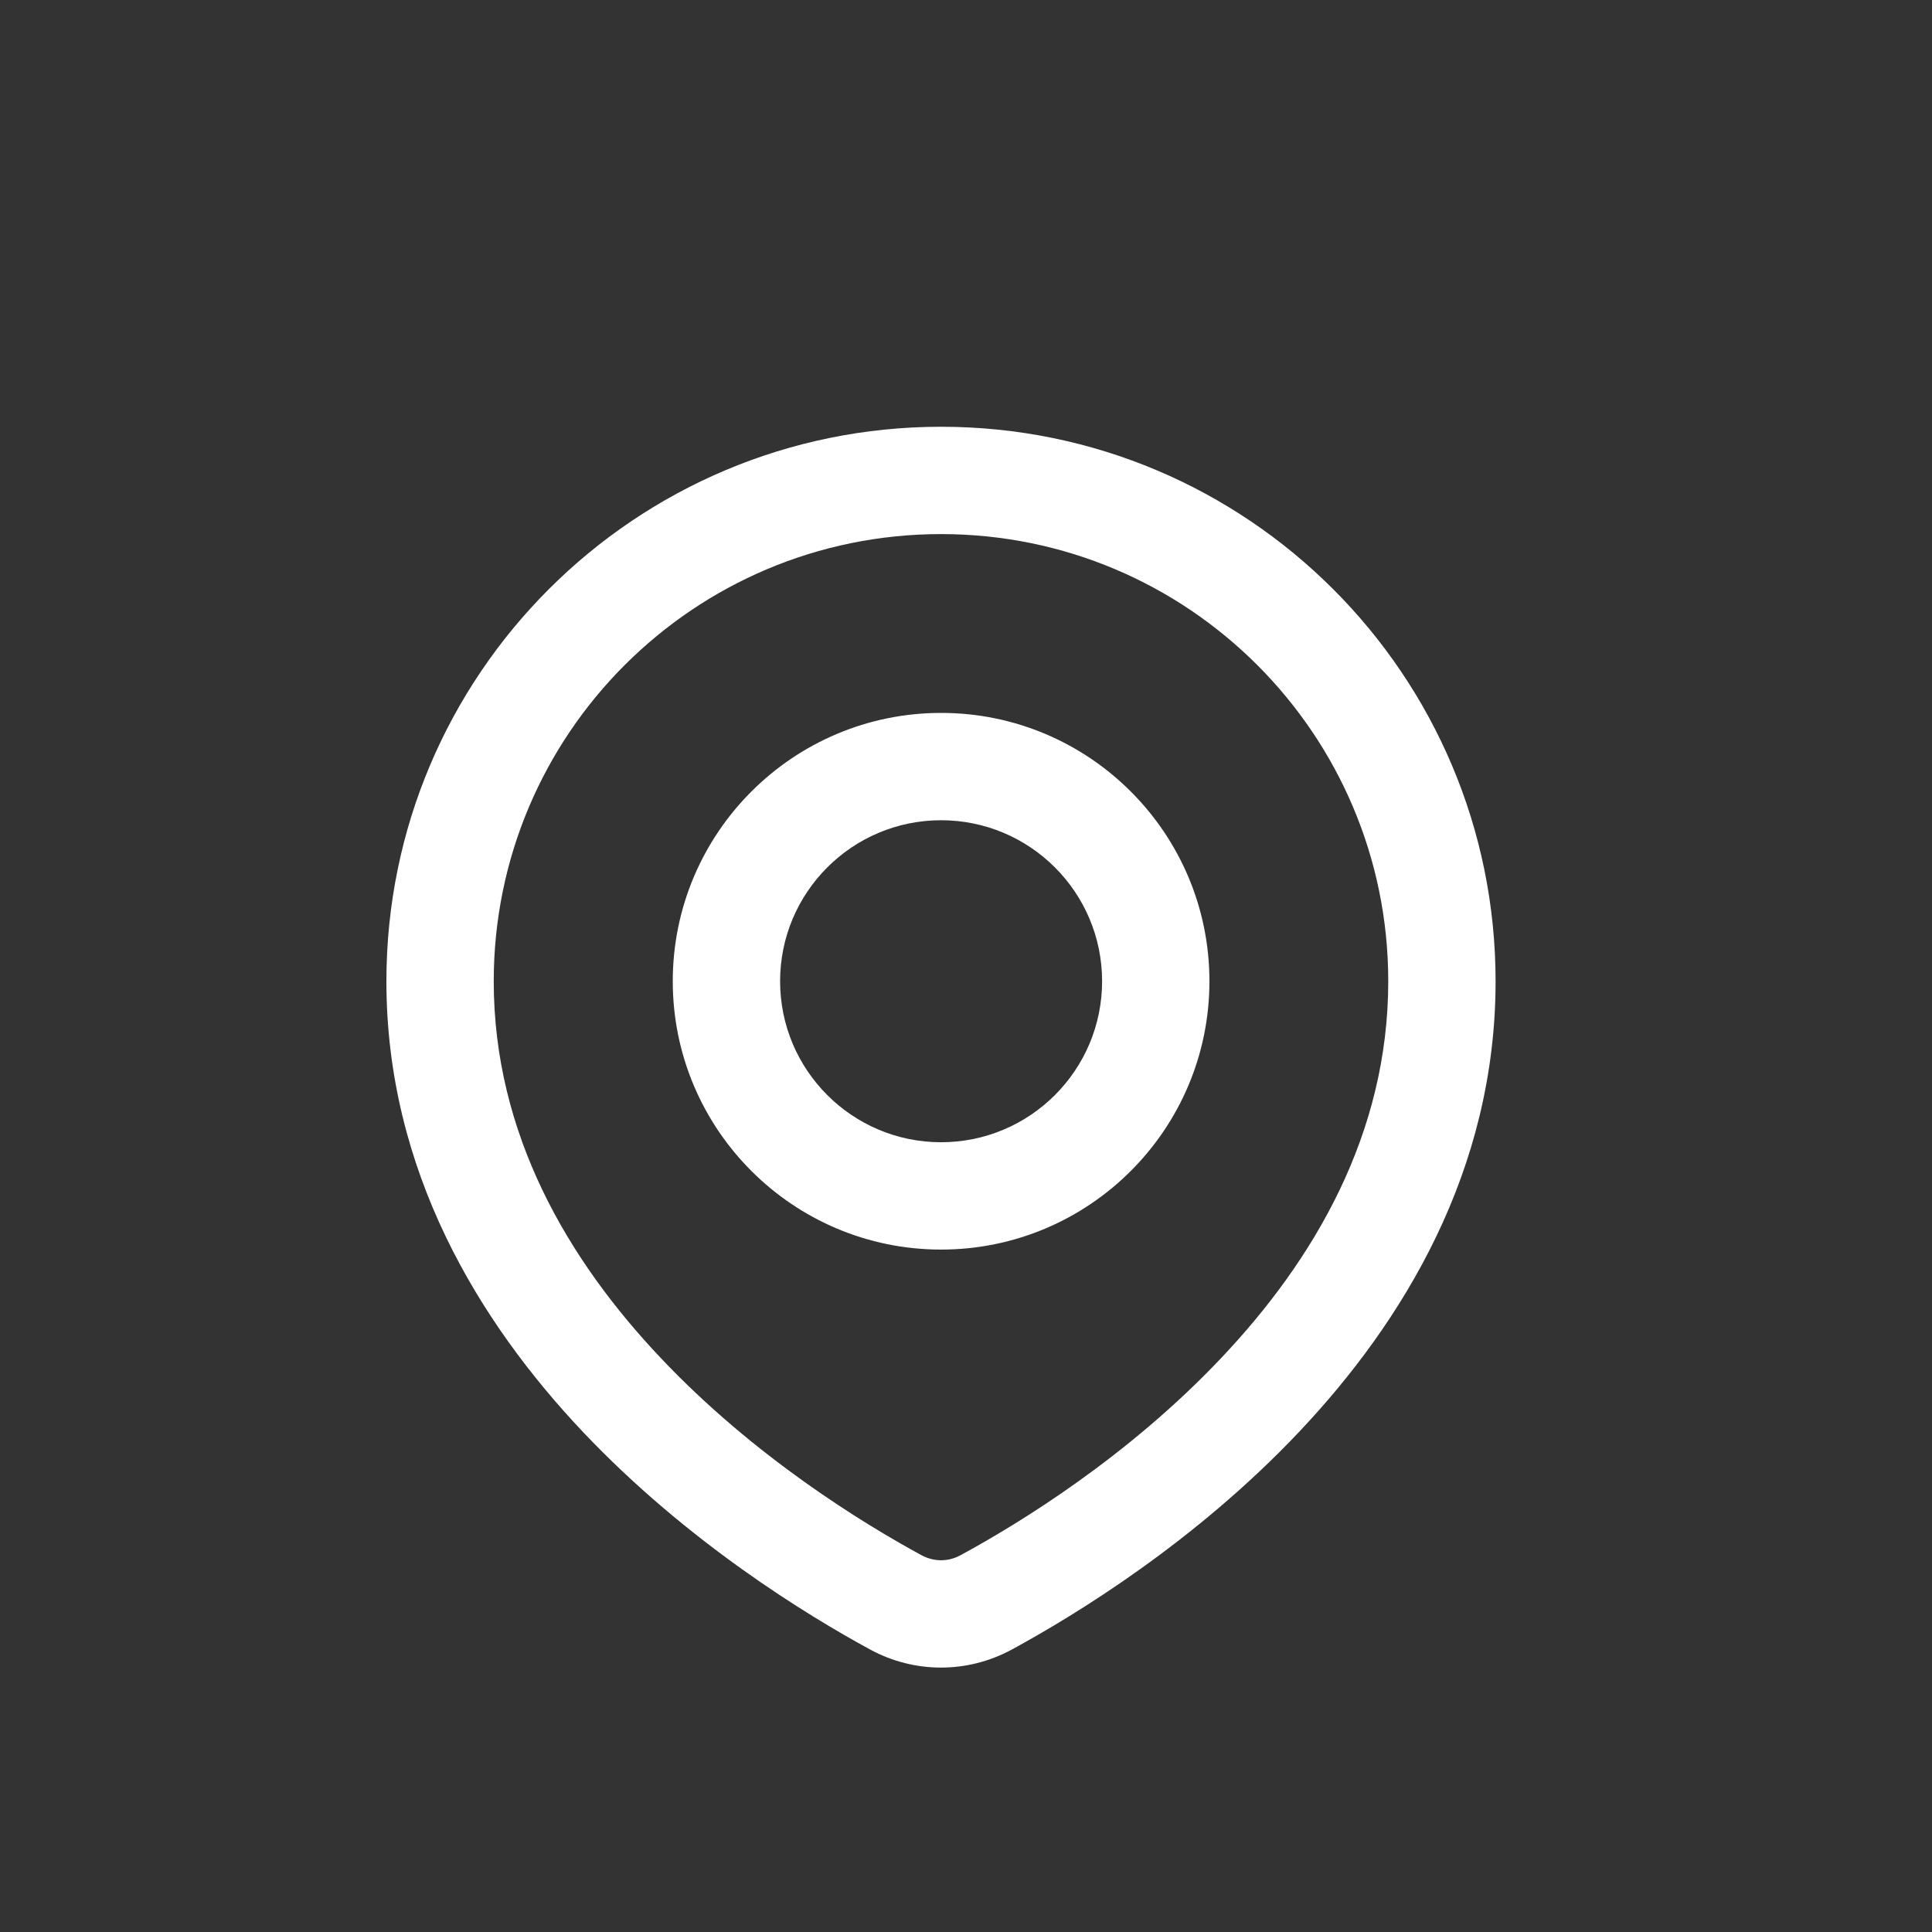 <svg width="9" height="9" viewBox="0 0 9 9" fill="none" xmlns="http://www.w3.org/2000/svg">
<rect x="0" y="0" width="9" height="9" fill="#333333" stroke="none"/>
<path d="M4.593 7.465L4.474 7.245H4.474L4.593 7.465ZM4.174 7.465L4.293 7.245H4.293L4.174 7.465ZM6.467 4.571C6.467 5.282 6.122 5.869 5.688 6.327C5.254 6.786 4.749 7.096 4.474 7.245L4.712 7.685C5.01 7.523 5.567 7.183 6.051 6.671C6.536 6.158 6.967 5.454 6.967 4.571H6.467ZM4.384 2.488C5.534 2.488 6.467 3.42 6.467 4.571H6.967C6.967 3.144 5.81 1.988 4.384 1.988V2.488ZM2.3 4.571C2.3 3.42 3.233 2.488 4.384 2.488V1.988C2.957 1.988 1.8 3.144 1.8 4.571H2.3ZM4.293 7.245C4.019 7.096 3.513 6.786 3.079 6.327C2.645 5.869 2.3 5.282 2.3 4.571H1.8C1.8 5.454 2.231 6.158 2.716 6.671C3.201 7.183 3.757 7.523 4.055 7.685L4.293 7.245ZM4.474 7.245C4.417 7.276 4.351 7.276 4.293 7.245L4.055 7.685C4.261 7.796 4.506 7.796 4.712 7.685L4.474 7.245ZM5.134 4.571C5.134 4.985 4.798 5.321 4.384 5.321V5.821C5.074 5.821 5.634 5.261 5.634 4.571H5.134ZM4.384 3.821C4.798 3.821 5.134 4.157 5.134 4.571H5.634C5.634 3.881 5.074 3.321 4.384 3.321V3.821ZM3.634 4.571C3.634 4.157 3.97 3.821 4.384 3.821V3.321C3.694 3.321 3.134 3.881 3.134 4.571H3.634ZM4.384 5.321C3.97 5.321 3.634 4.985 3.634 4.571H3.134C3.134 5.261 3.694 5.821 4.384 5.821V5.321Z" fill="white"/>
</svg>
